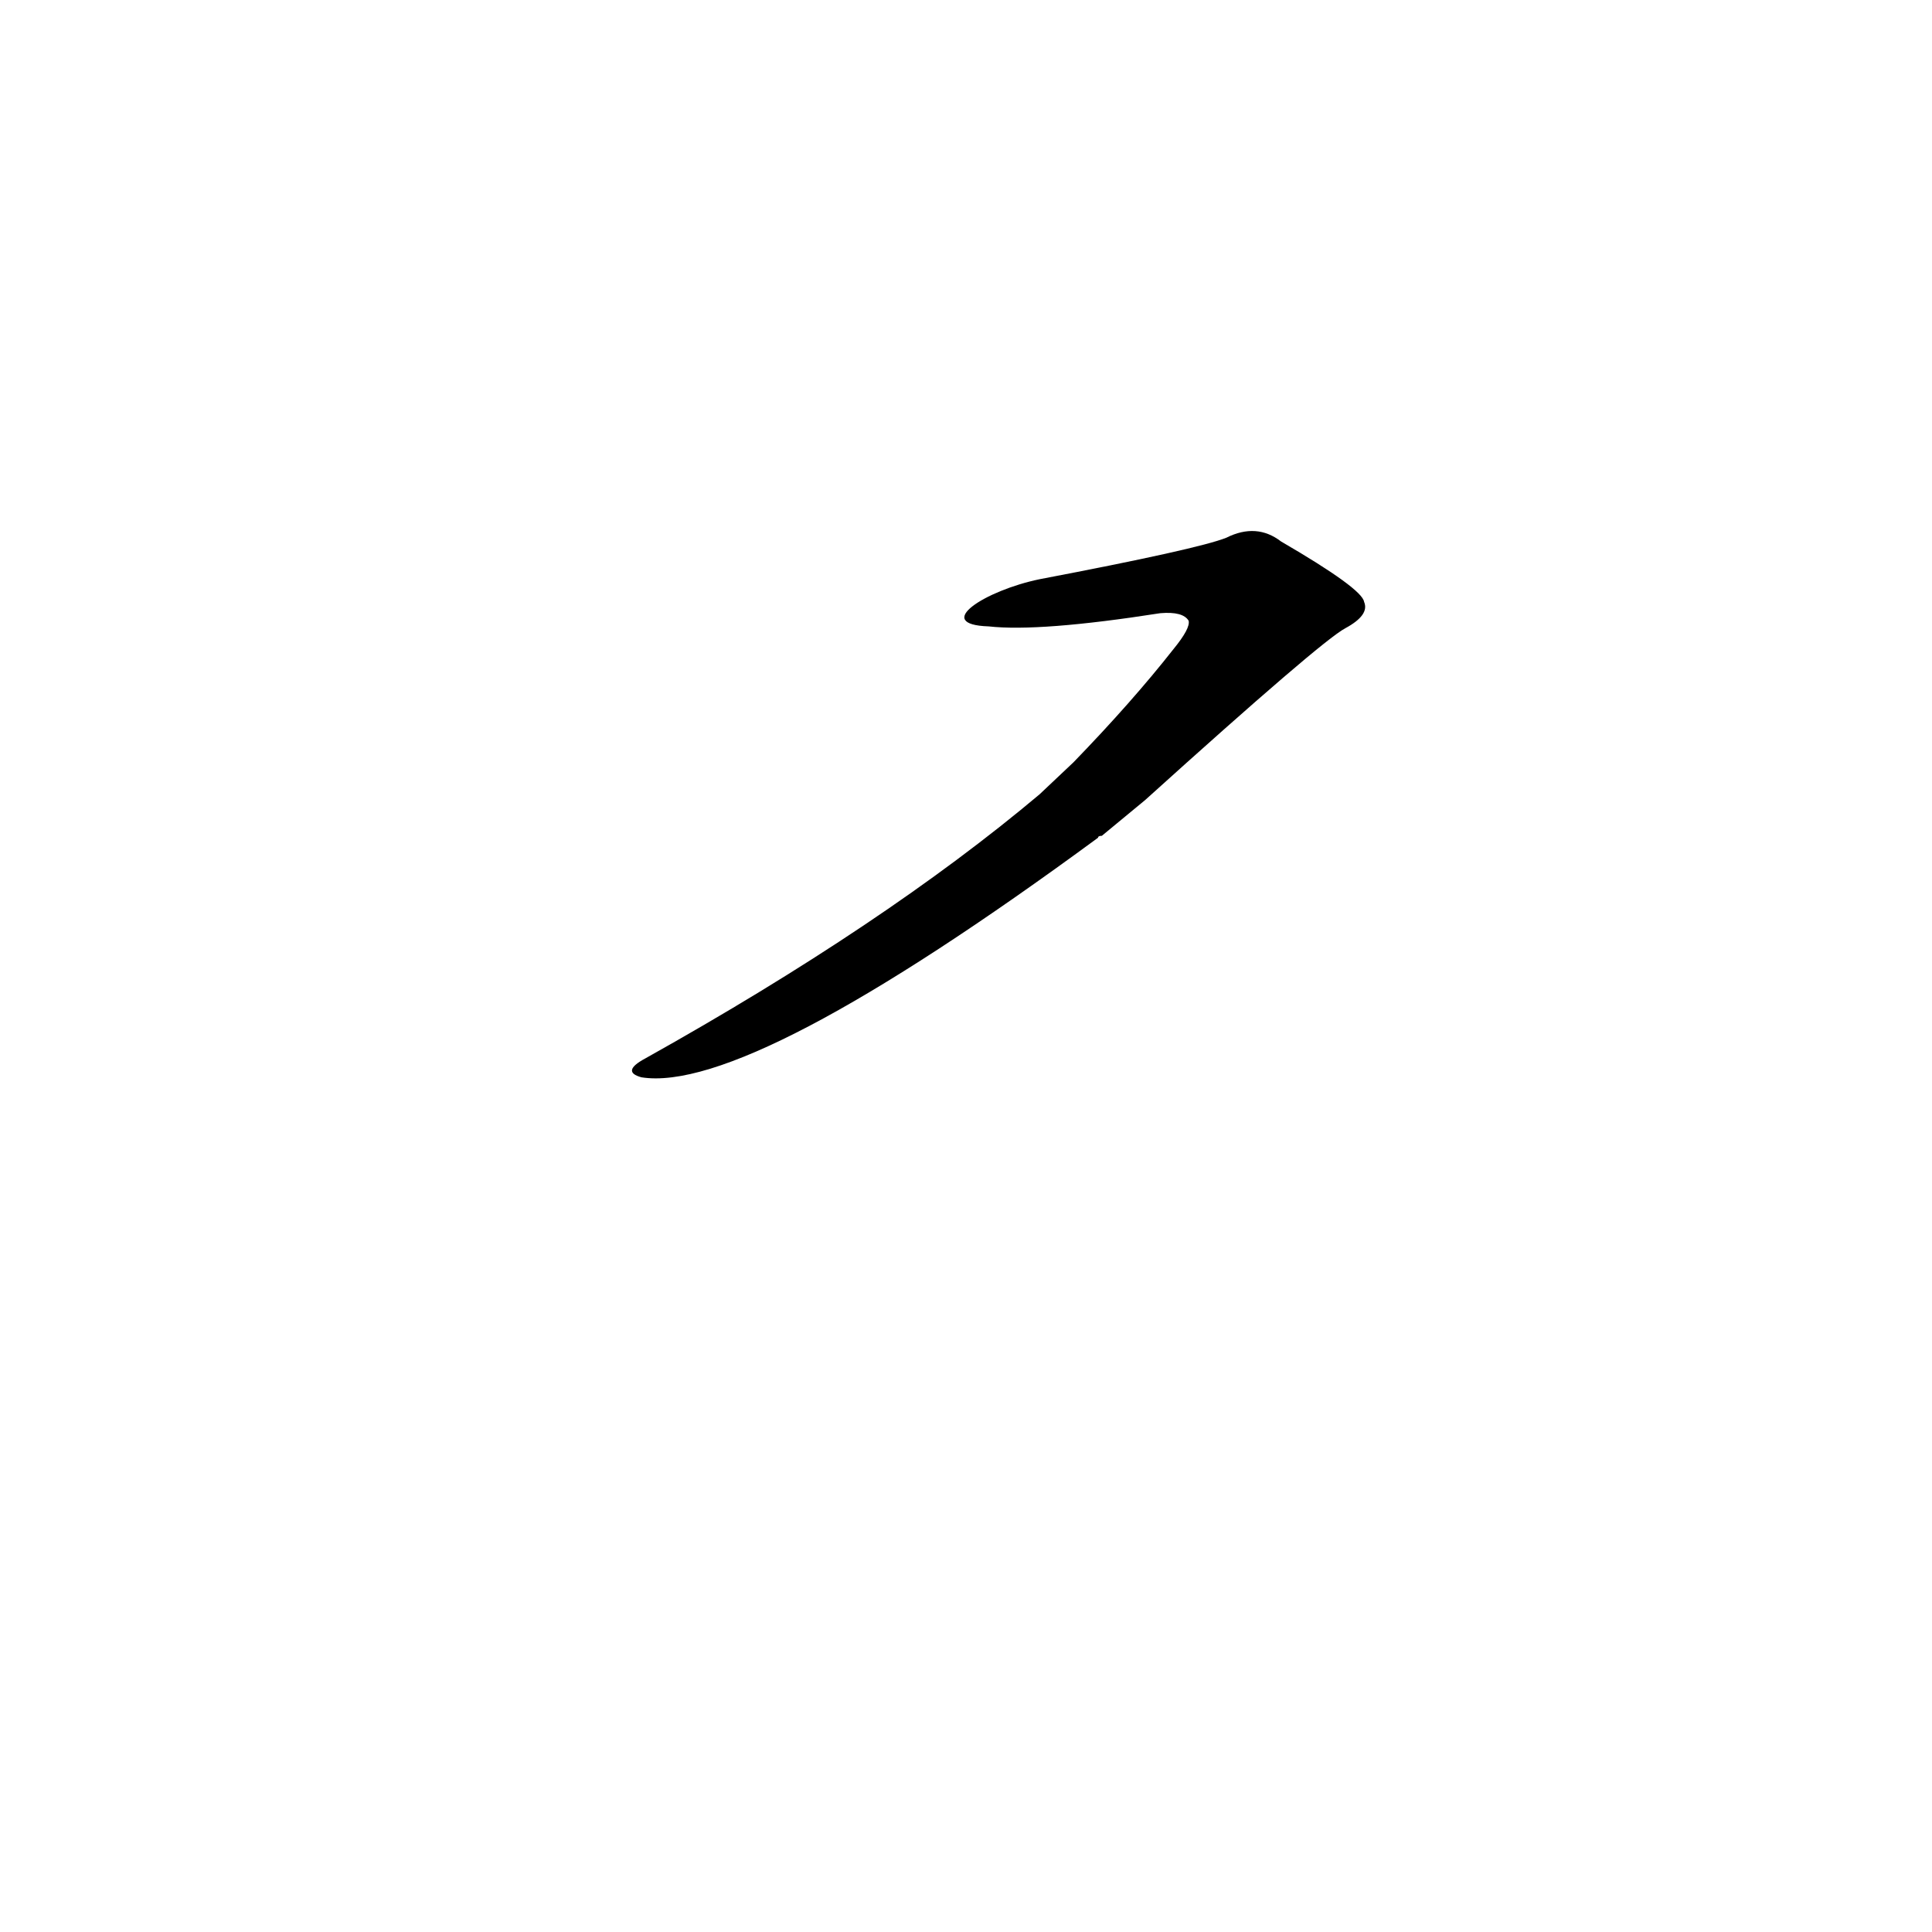 <?xml version='1.0' encoding='utf-8'?>
<svg xmlns="http://www.w3.org/2000/svg" version="1.1" viewBox="0 0 1024 1024"><g transform="scale(1, -1) translate(0, -900)"><path d="M 607 476 Q 700 560 713 567 Q 726 574 723 581 Q 722 588 679 613 Q 666 623 650 615 Q 635 609 551 593 C 522 587 494 569 524 568 Q 551 565 615 575 Q 627 576 630 571 Q 631 567 622 556 Q 600 528 569 496 L 551 479 Q 469 410 342 339 Q 329 332 340 329 Q 397 320 582 456 Q 582 457 584 457 L 607 476 Z" fill="black" /></g></svg>